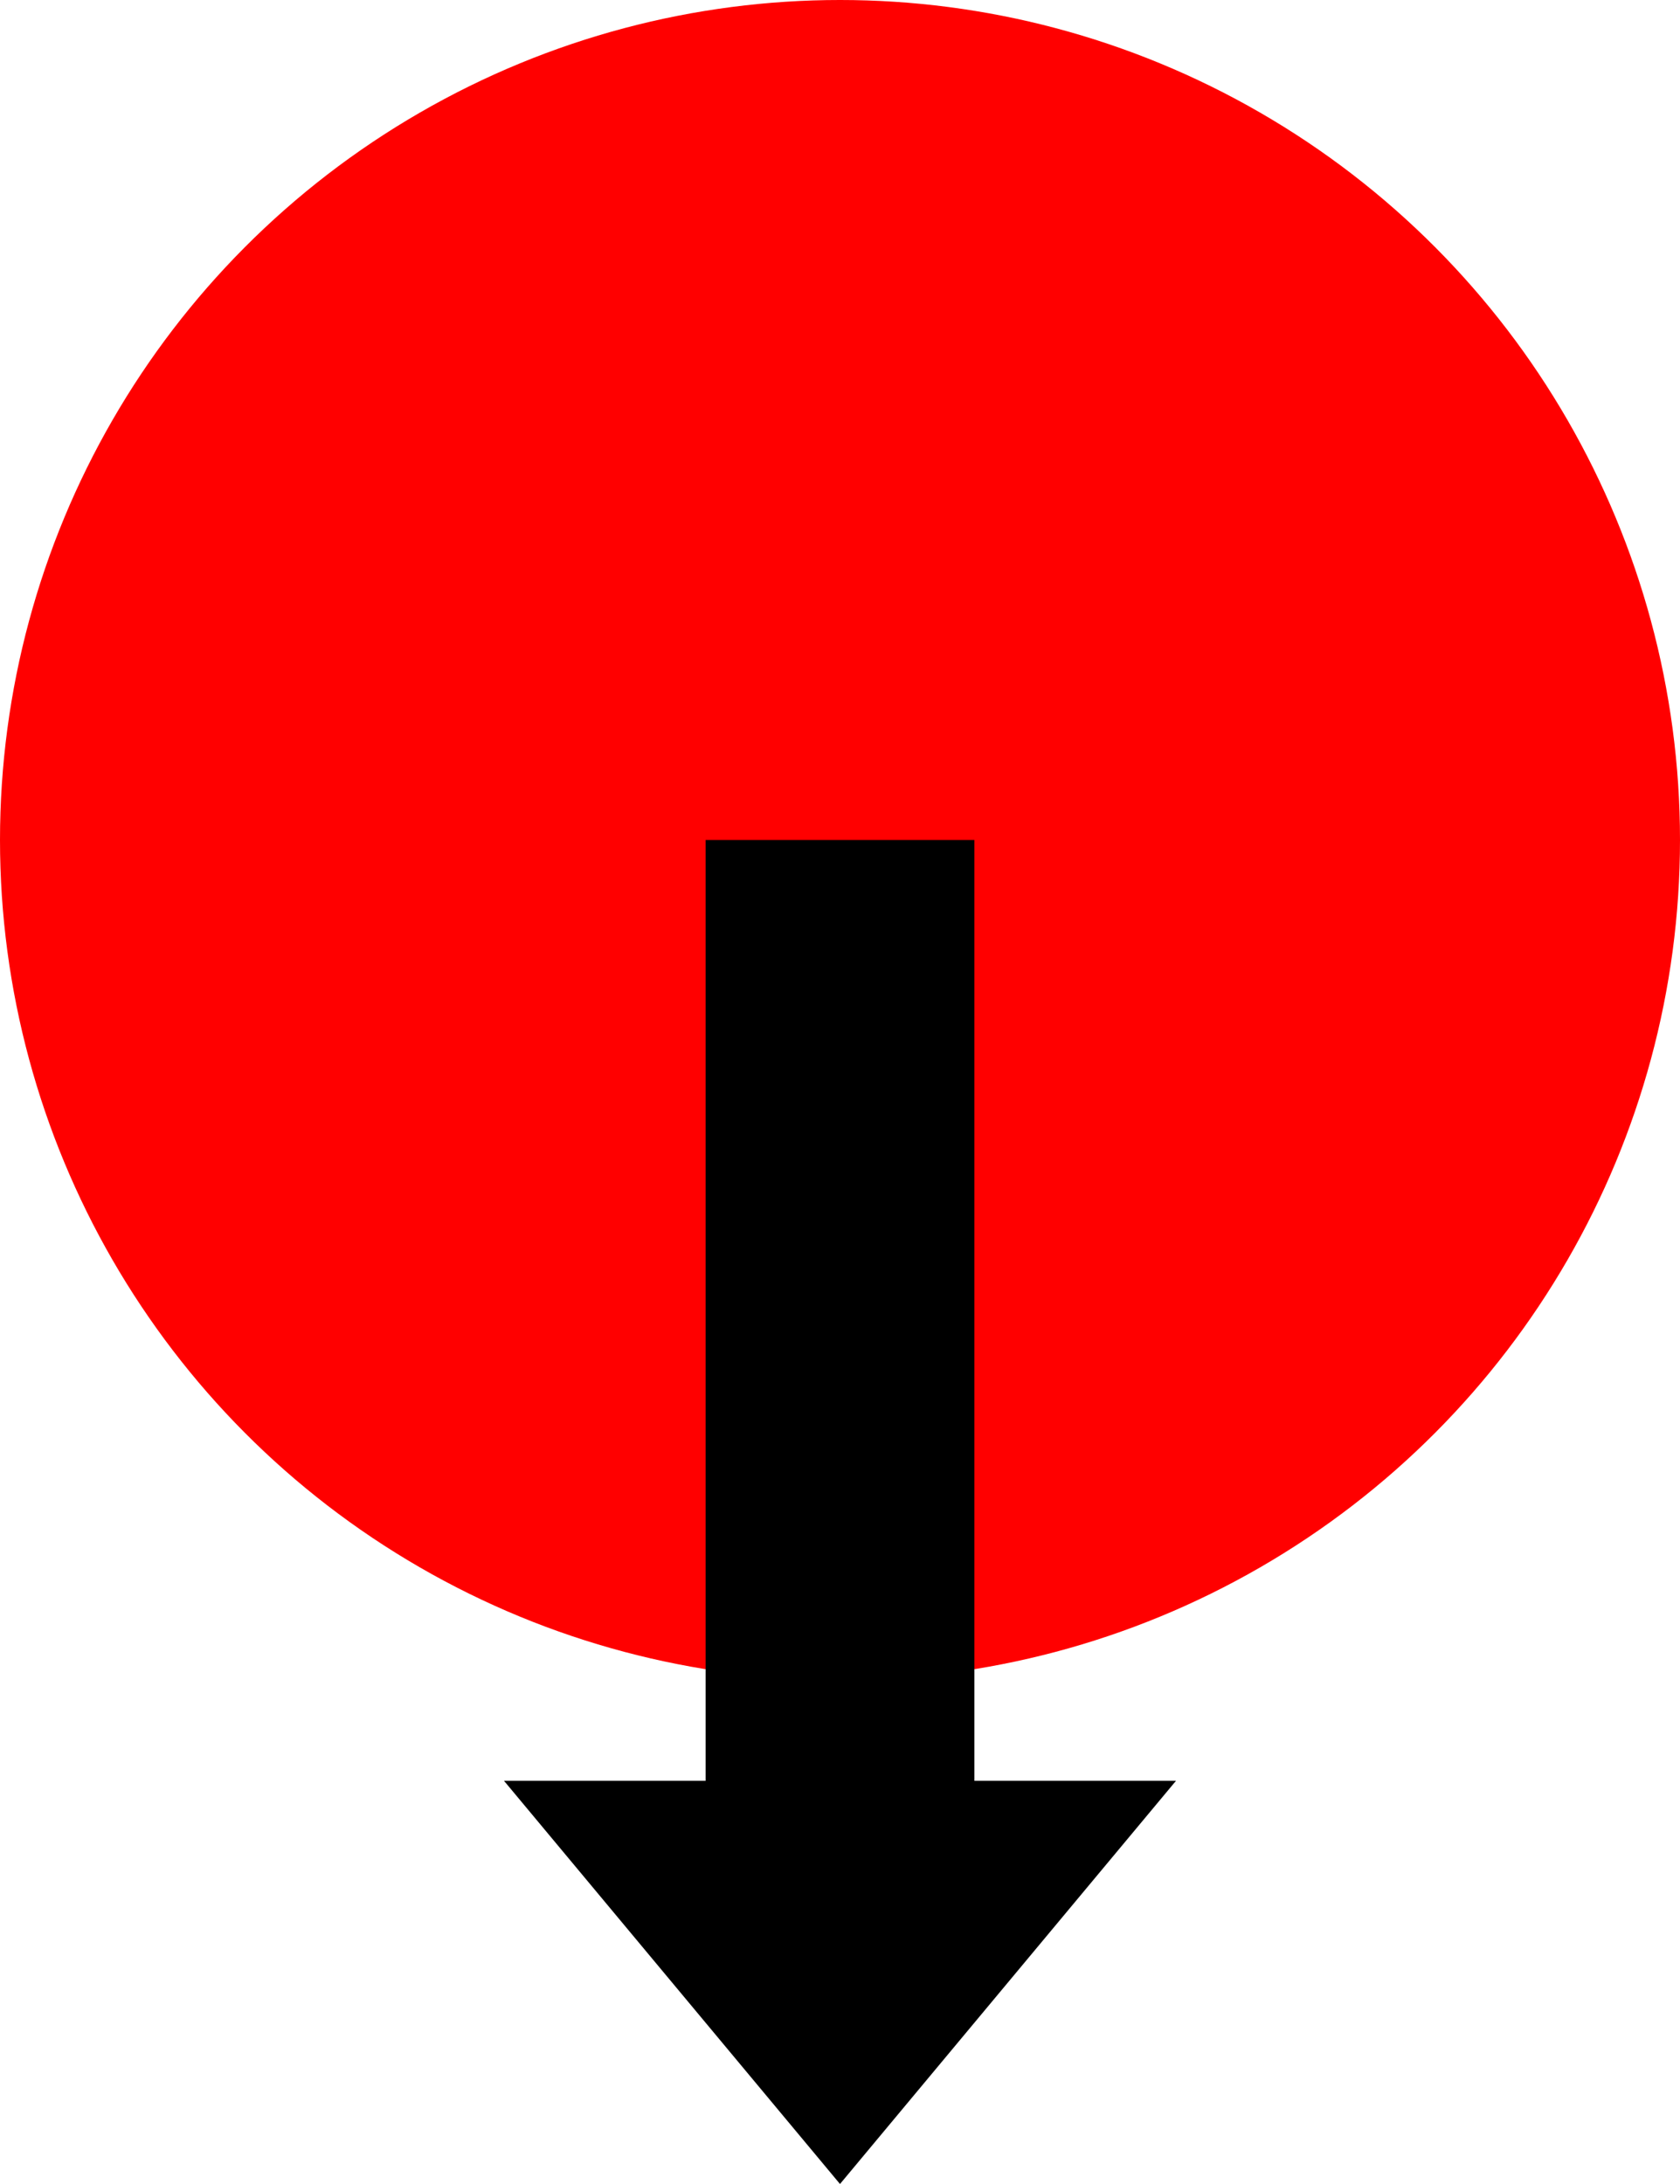 <?xml version="1.0" encoding="UTF-8"?>
<svg width="50px" height="65px" viewBox="0 0 50 65" version="1.1" xmlns="http://www.w3.org/2000/svg" xmlns:xlink="http://www.w3.org/1999/xlink">
    <!-- Generator: Sketch 56.3 (81716) - https://sketch.com -->
    <title>Stick Down</title>
    <desc>Created with Sketch.</desc>
    <g id="Page-1" stroke="none" stroke-width="1" fill="none" fill-rule="evenodd">
        <g id="Stick-Down">
            <g id="Stick" fill="#FF0000" fill-rule="evenodd">
                <circle id="Oval" cx="25" cy="25" r="25"></circle>
            </g>
            <polygon id="Triangle" fill="#000000" fill-rule="evenodd" transform="translate(25, 59) rotate(-180) translate(-25, -59) " points="25 53 35 65 15 65"></polygon>
            <path d="M25,29 L25,49" id="Line" stroke="#000000" stroke-width="8" stroke-linecap="square" transform="translate(25, 39) rotate(-180) translate(-25, -39) "></path>
        </g>
    </g>
</svg>